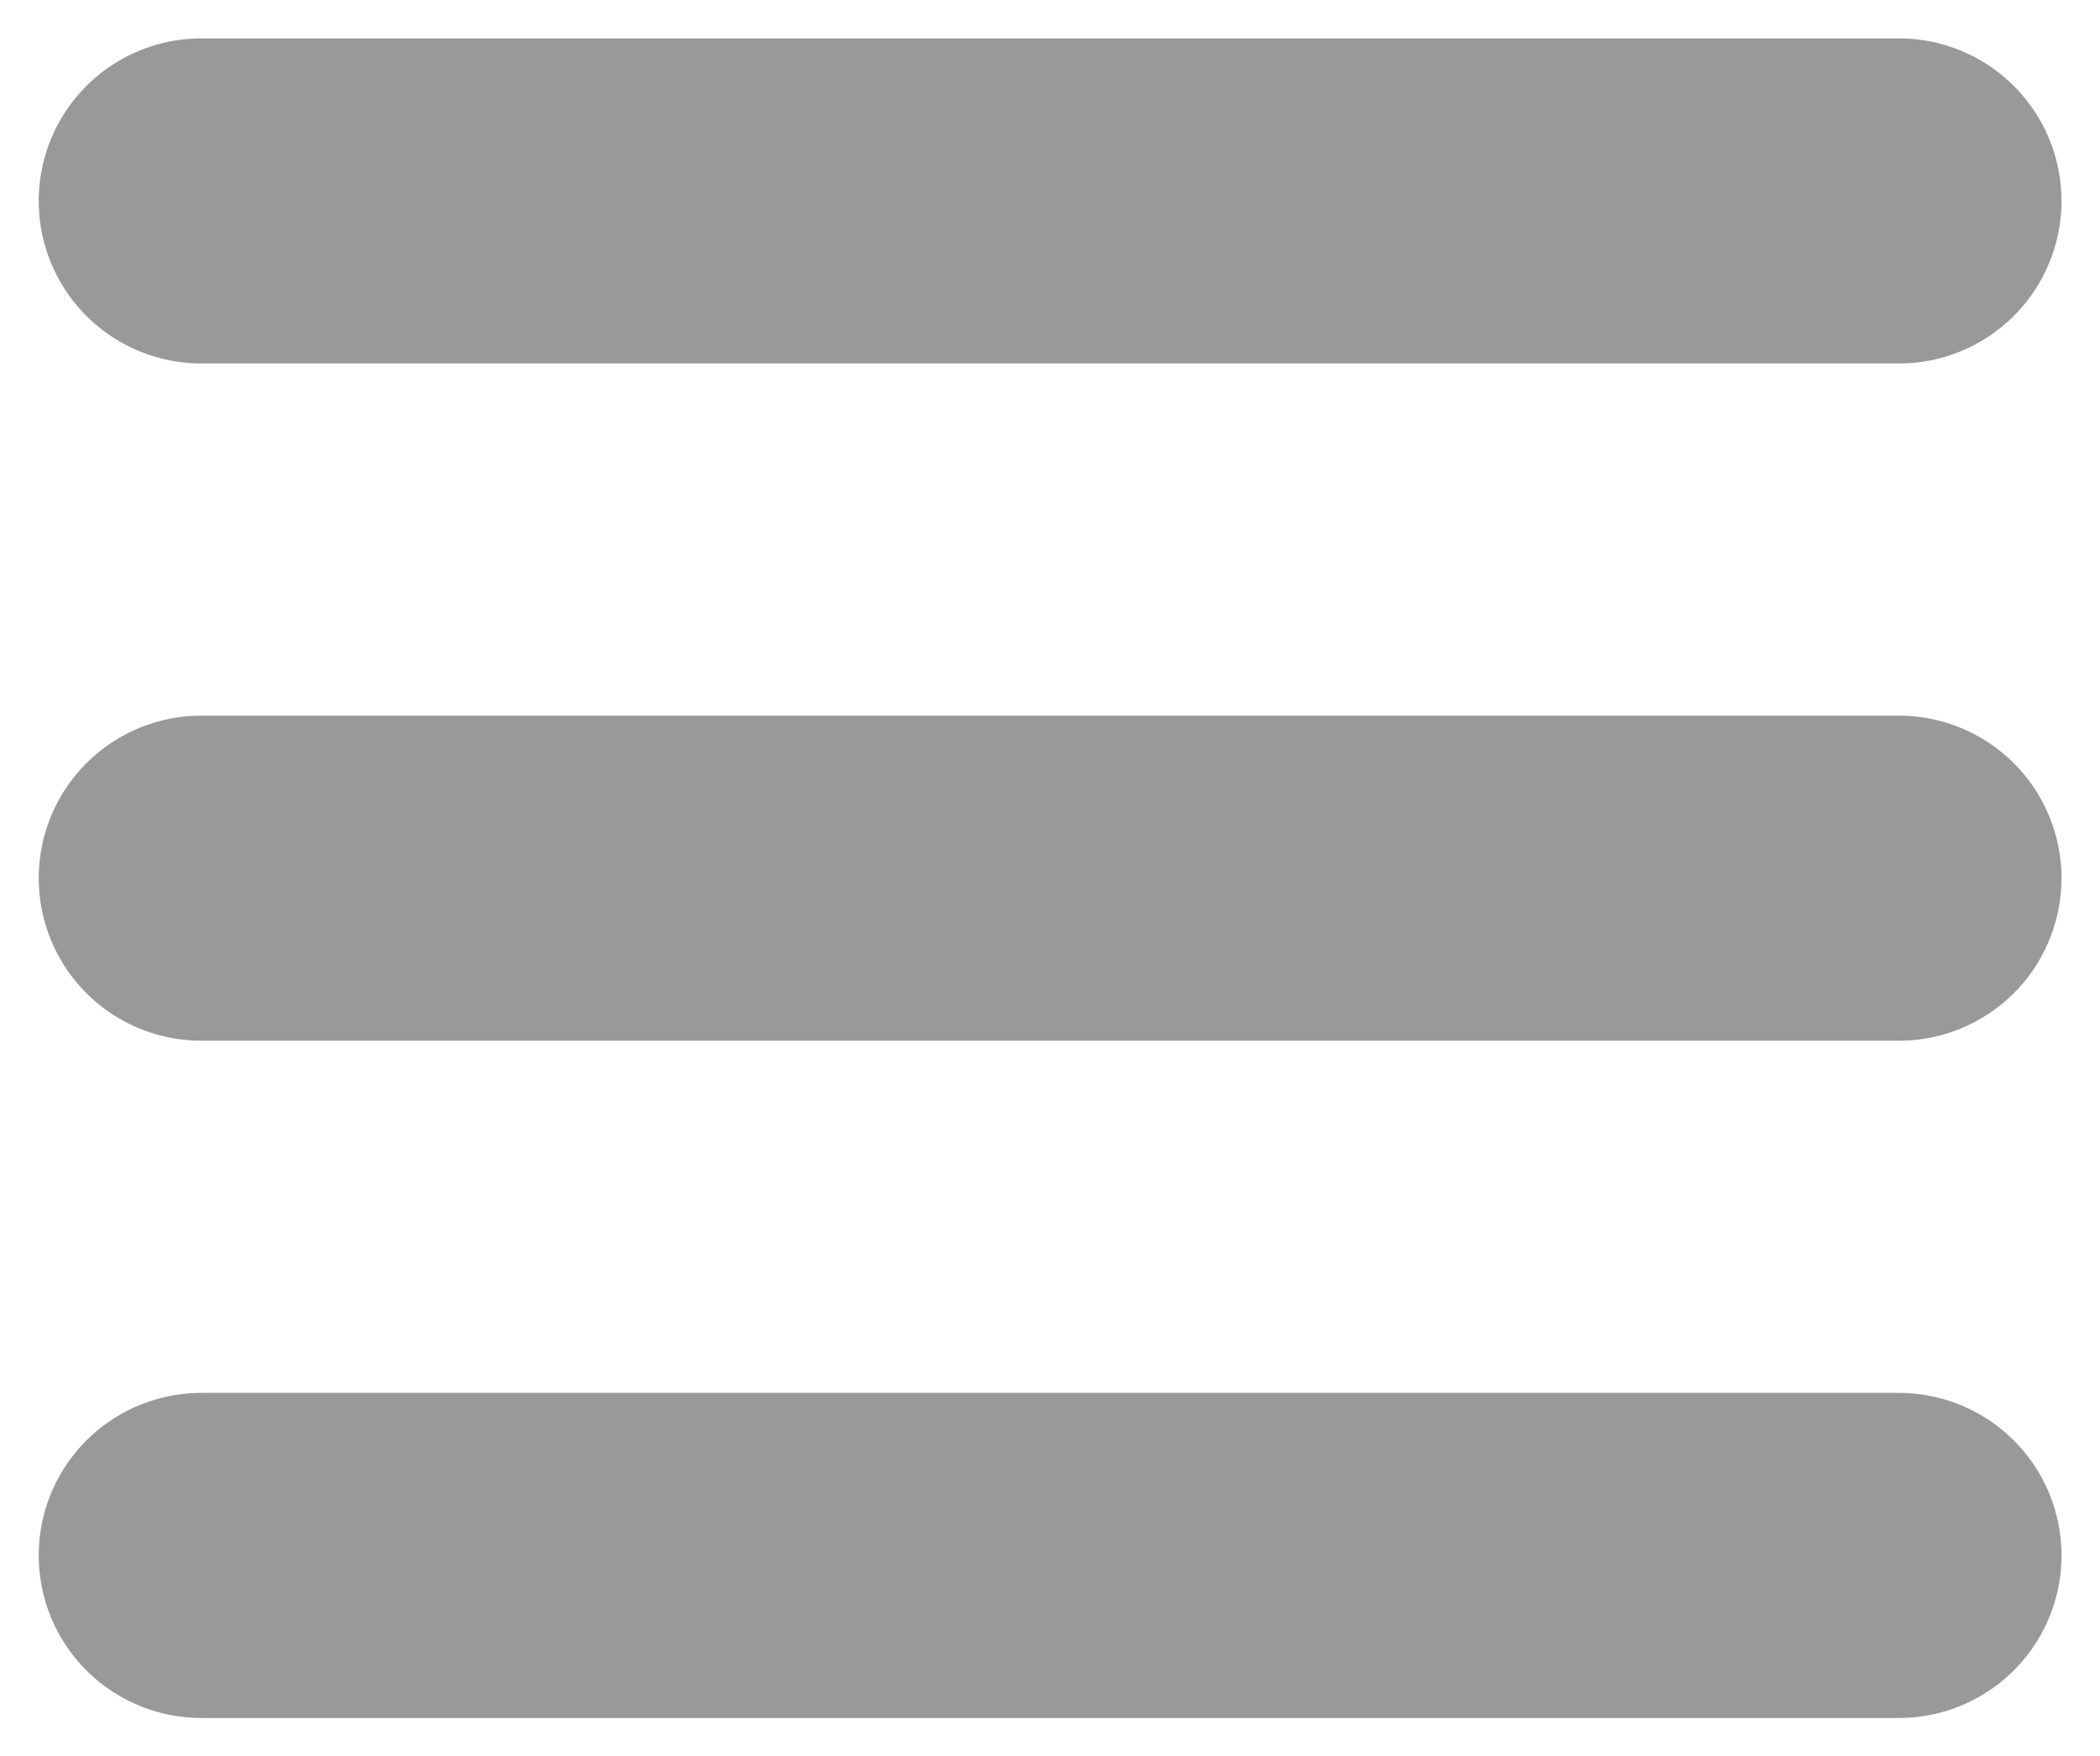 <?xml version="1.0" encoding="utf-8"?>
<!-- Generator: Adobe Illustrator 27.4.0, SVG Export Plug-In . SVG Version: 6.00 Build 0)  -->
<svg xmlns:inkscape="http://www.inkscape.org/namespaces/inkscape"
     version="1.1" id="svg2"
     xmlns="http://www.w3.org/2000/svg" x="0px" y="0px"
     viewBox="0 0 310 259.3"
     style="enable-background:new 0 0 310 259.3;" xml:space="preserve">
<style type="text/css">
	.st0{fill:none;stroke:#999999;stroke-width:48;stroke-linecap:round;}
</style>
    <g id="layer1" transform="translate(10.016,-803.031)" inkscape:groupmode="layer" inkscape:label="Layer 1">
	<g id="g3837">
		<path id="path3785-0" inkscape:connector-curvature="0" class="st0" d="M19.7,1032.7h250.6l0,0"/>
        <path id="path3785-0-9" inkscape:connector-curvature="0" class="st0" d="M19.7,932.7h250.6l0,0"/>
        <path id="path3785-0-4" inkscape:connector-curvature="0" class="st0" d="M19.7,832.7h250.6l0,0"/>
	</g>
</g>
</svg>
